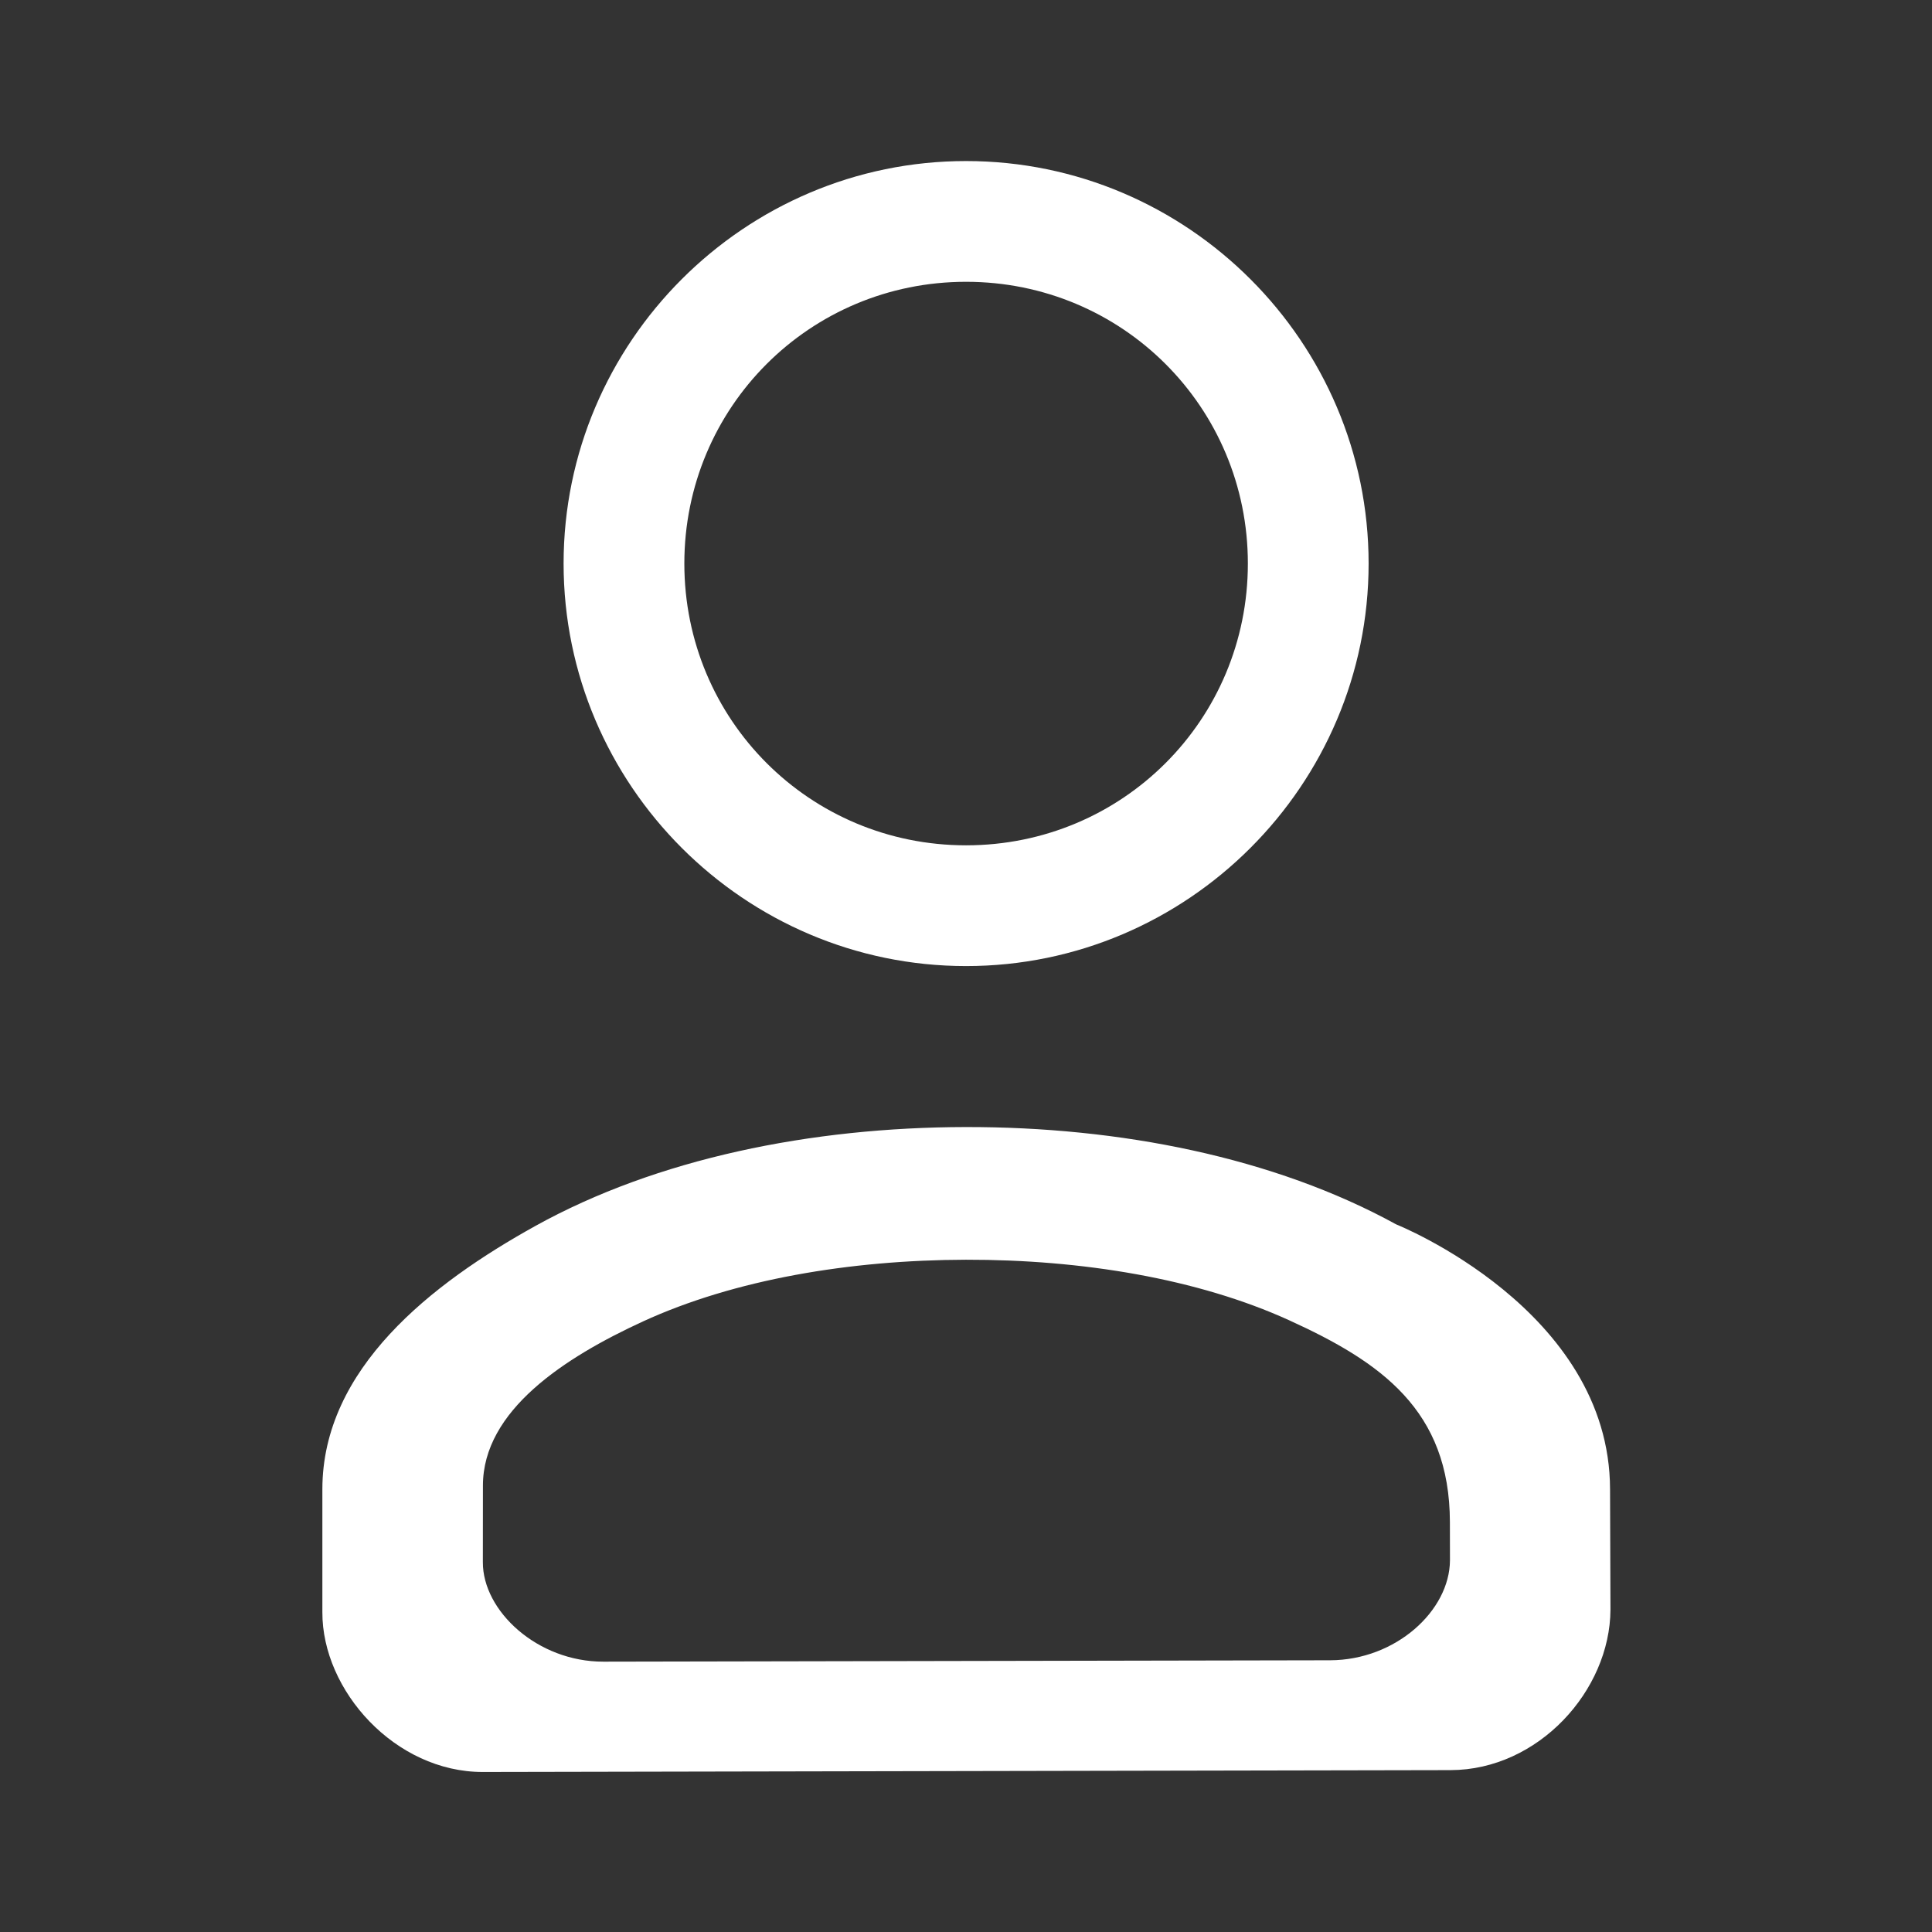 <svg width="28" height="28" viewBox="0 0 28 28" fill="none" xmlns="http://www.w3.org/2000/svg">
<rect x="0" y="0" width="28" height="28" fill="#333333" stroke="none"/>
<path d="M14.001 2.334C10.79 2.334 8.168 4.956 8.168 8.167C8.168 11.379 10.79 14.001 14.001 14.001C17.213 14.001 19.835 11.379 19.835 8.167C19.835 4.956 17.213 2.334 14.001 2.334ZM14.001 4.084C16.267 4.084 18.085 5.902 18.085 8.167C18.085 10.433 16.267 12.251 14.001 12.251C11.736 12.251 9.918 10.433 9.918 8.167C9.918 5.902 11.736 4.084 14.001 4.084Z" fill="white"/>
<path fill-rule="evenodd" clip-rule="evenodd" d="M21.023 25.654C22.295 25.651 23.334 24.501 23.34 23.329L23.334 21.584C23.33 18.977 20.233 17.744 20.233 17.744C18.465 16.773 16.228 16.33 13.993 16.334C11.758 16.338 9.522 16.79 7.758 17.768C6.254 18.602 4.672 19.834 4.672 21.584L4.672 23.364C4.667 24.501 5.727 25.683 6.998 25.681L21.023 25.654ZM19.275 24.062C20.229 24.06 21.01 23.343 21.014 22.613L21.013 22.06C21.011 20.436 20.011 19.739 18.683 19.134C17.356 18.53 15.677 18.254 13.998 18.257C12.32 18.261 10.642 18.543 9.317 19.152C8.187 19.672 6.999 20.44 6.999 21.53L6.998 22.64C6.995 23.348 7.79 24.084 8.745 24.082L19.275 24.062Z" fill="white"/>
</svg>
